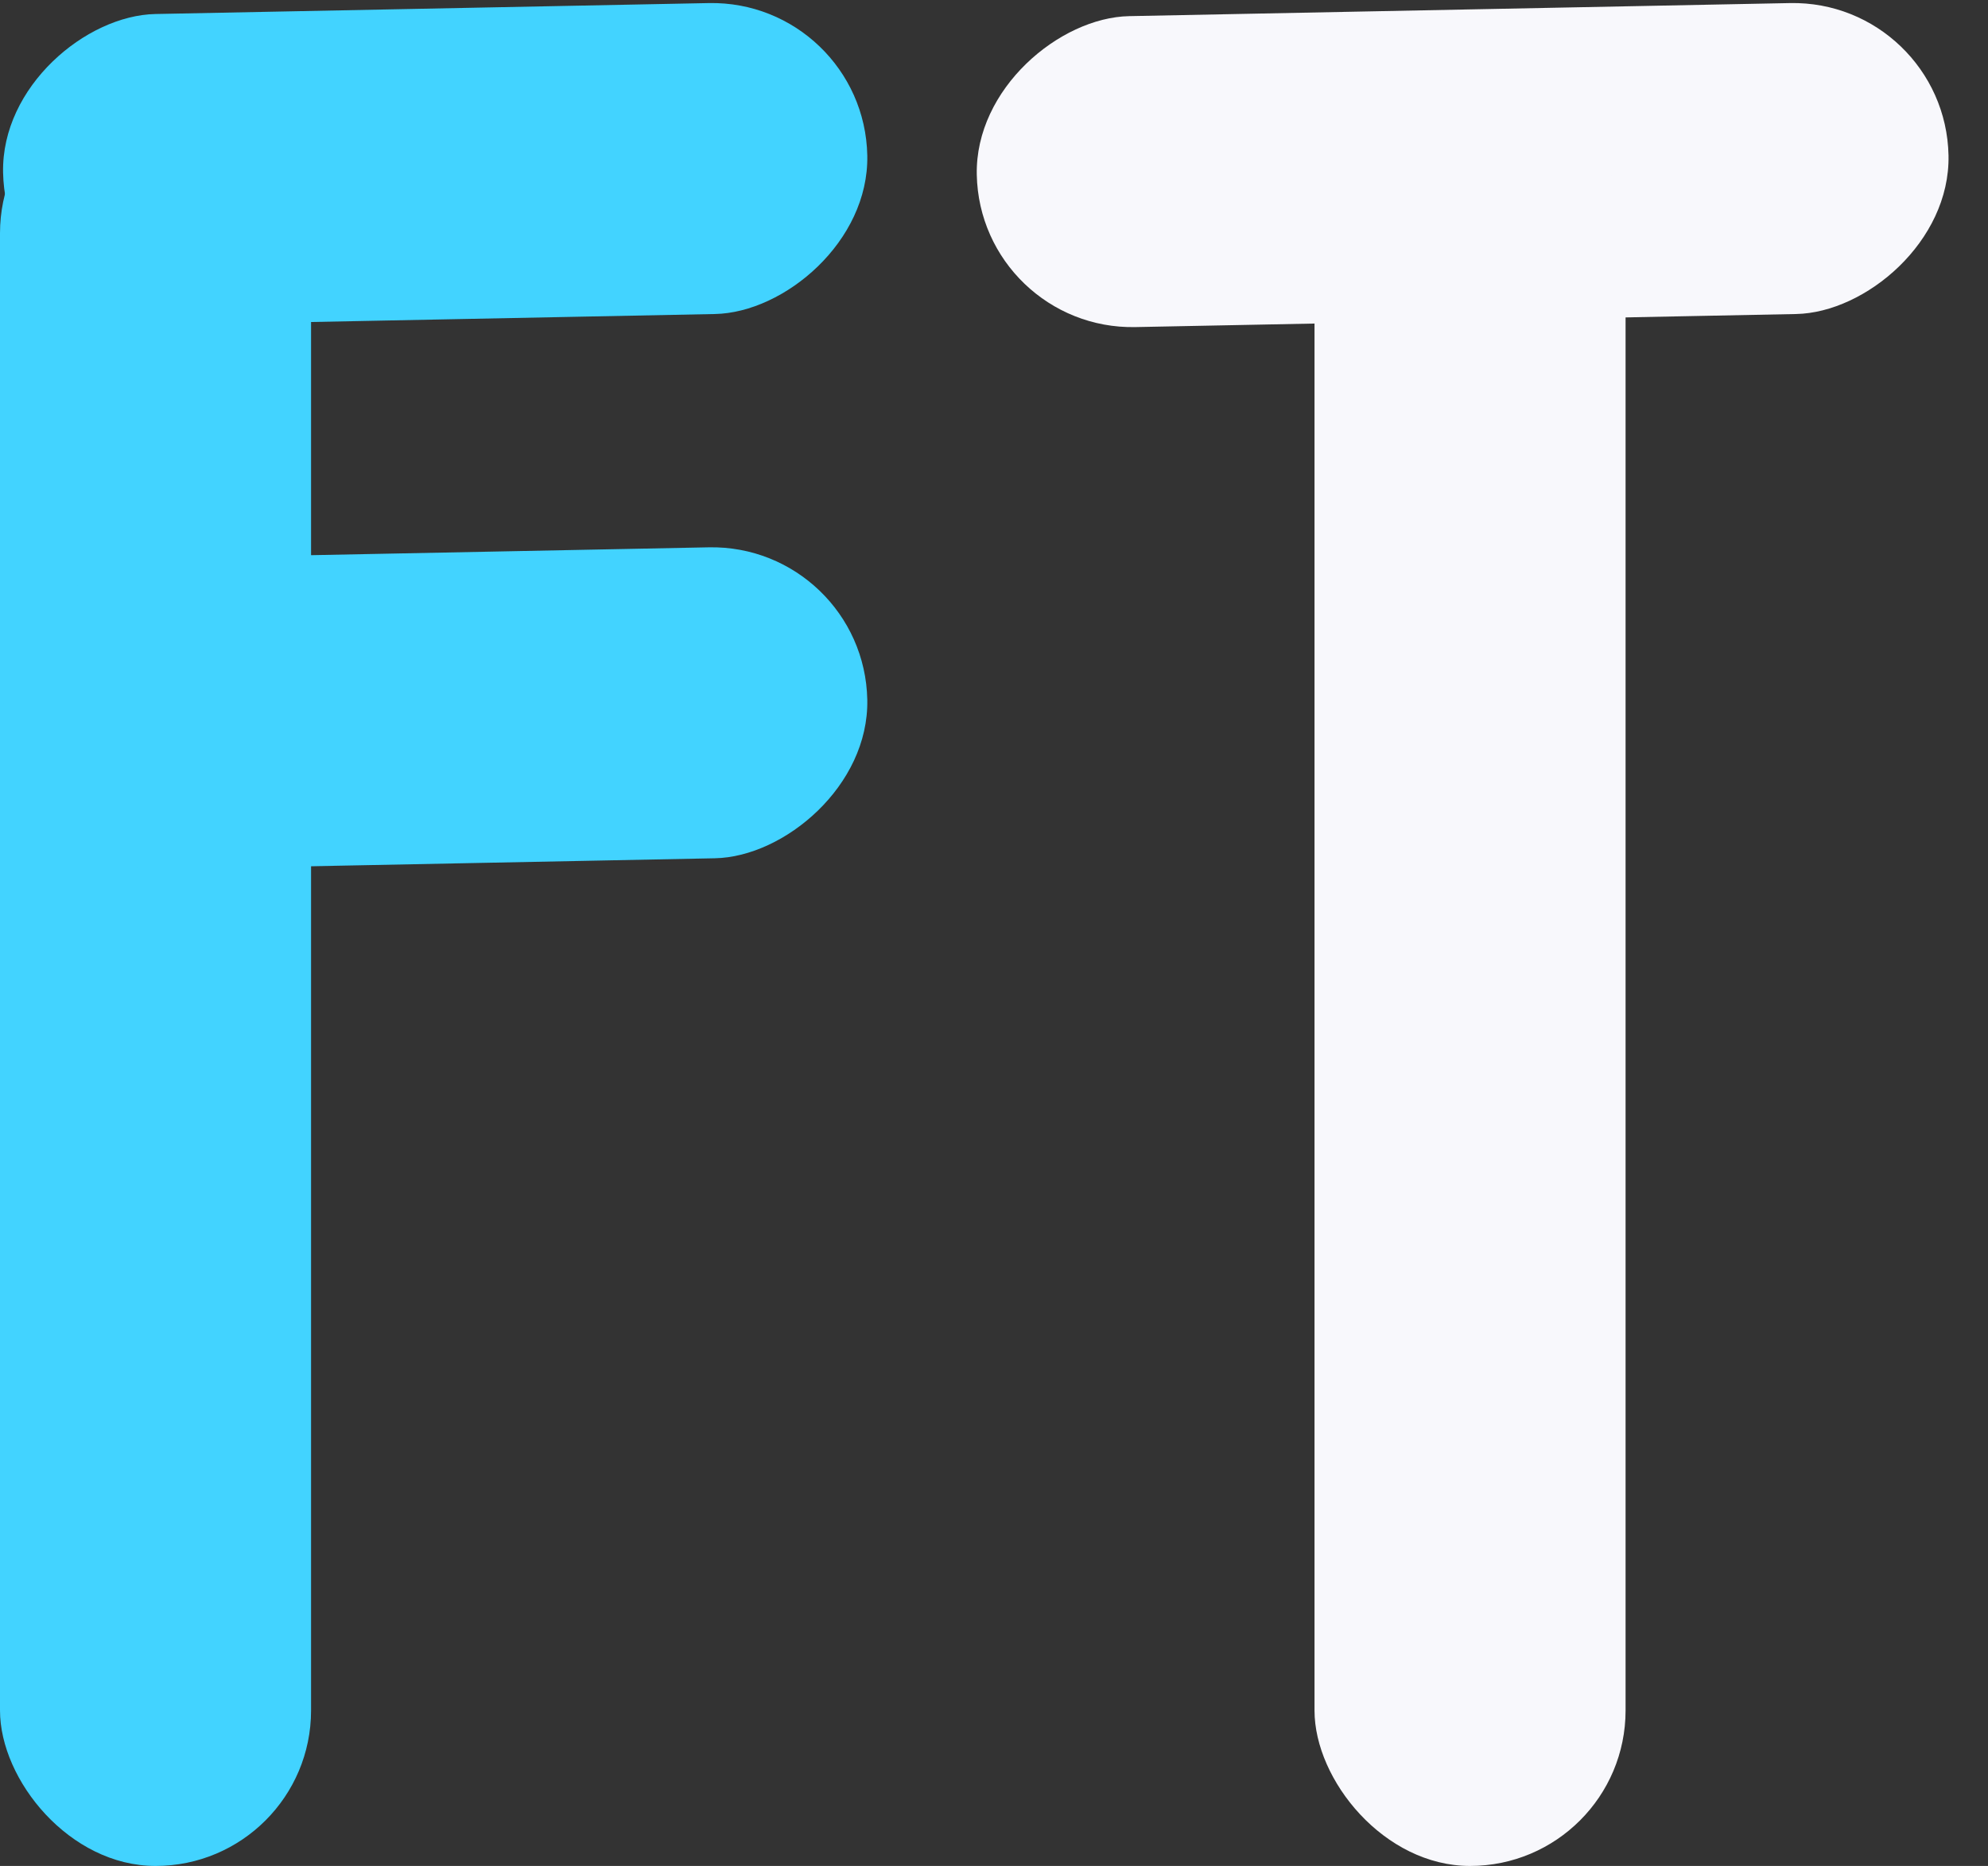 <svg width="49" height="46" viewBox="0 0 49 46" fill="none" xmlns="http://www.w3.org/2000/svg">
<rect x="0" y="0" width="49" height="46" fill="#333333" stroke="none"/>
<rect x="47.951" width="7.667" height="23.956" rx="3.833" transform="rotate(88.867 47.951 0)" fill="#F8F8FC"/>
<rect x="40.067" y="46" width="7.667" height="44.083" rx="3.833" transform="rotate(-180 40.067 46)" fill="#F8F8FC"/>
<rect x="21.301" width="7.667" height="21.305" rx="3.833" transform="rotate(88.867 21.301 0)" fill="#42D3FF"/>
<rect x="7.667" y="46" width="7.667" height="44.083" rx="3.833" transform="rotate(-180 7.667 46)" fill="#42D3FF"/>
<rect x="21.301" y="13.417" width="7.667" height="21.305" rx="3.833" transform="rotate(88.867 21.301 13.417)" fill="#42D3FF"/>
</svg>
